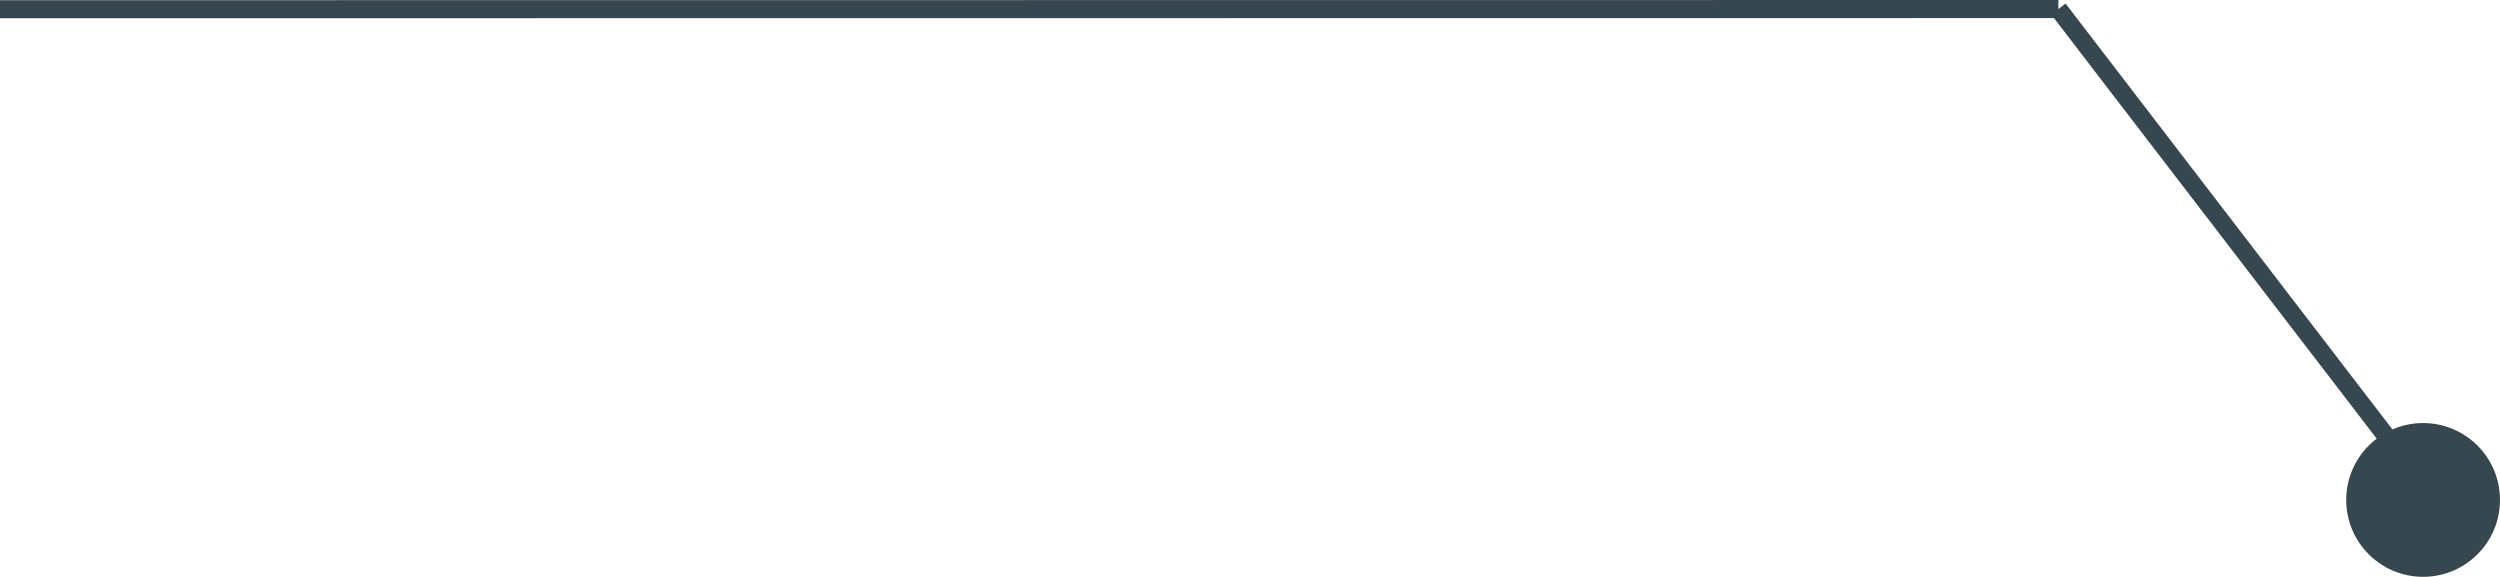 <?xml version="1.0" encoding="utf-8"?>
<!-- Generator: Adobe Illustrator 18.1.1, SVG Export Plug-In . SVG Version: 6.00 Build 0)  -->
<svg version="1.1" id="Слой_1" xmlns="http://www.w3.org/2000/svg" xmlns:xlink="http://www.w3.org/1999/xlink" x="0px" y="0px"
	 viewBox="0 0 276.447 63.784" style="enable-background:new 0 0 276.447 63.784;" xml:space="preserve">
<style type="text/css">
	.st0{fill:none;stroke:#37474F;stroke-width:2;stroke-miterlimit:10;}
	.st1{fill:#37474F;}
</style>
<line class="st0" x1="227.615" y1="1" x2="0" y2="1.022"/>
<line class="st0" x1="270.779" y1="57.244" x2="227.615" y2="1"/>
<circle class="st1" cx="267.945" cy="55.282" r="8.502"/>
</svg>
